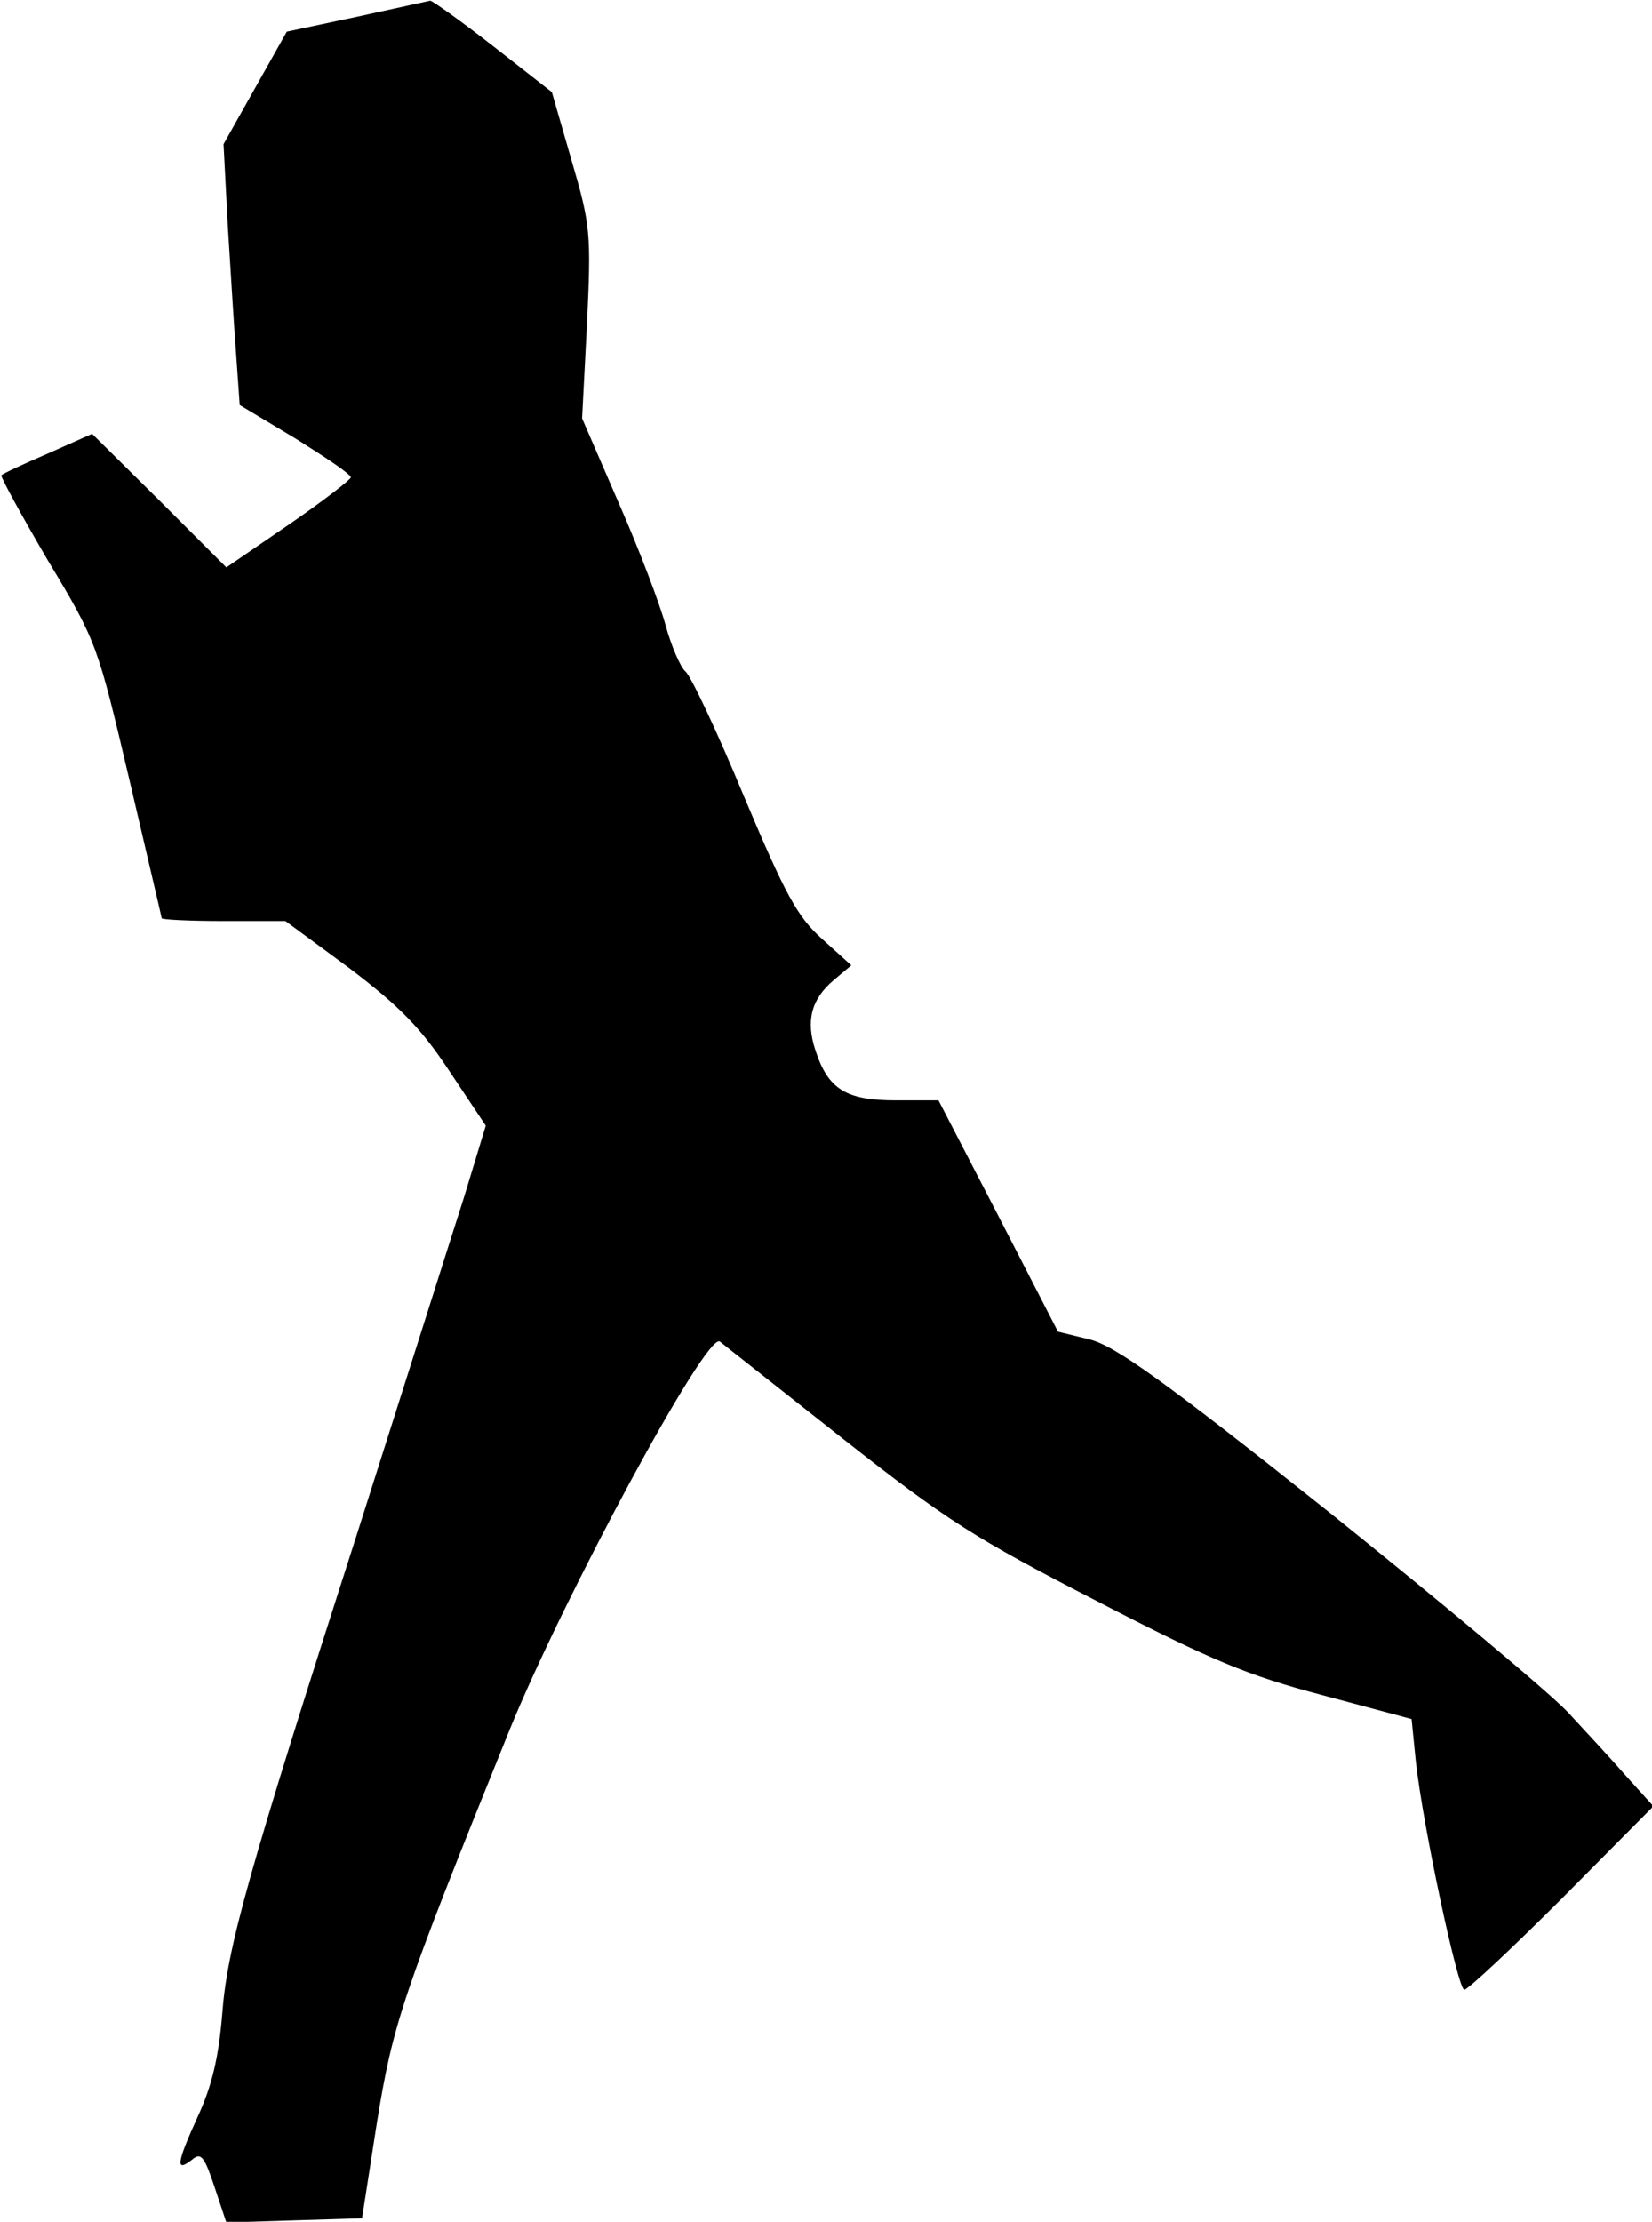<?xml version="1.0" standalone="no"?>
<!DOCTYPE svg PUBLIC "-//W3C//DTD SVG 20010904//EN"
 "http://www.w3.org/TR/2001/REC-SVG-20010904/DTD/svg10.dtd">
<svg version="1.0" xmlns="http://www.w3.org/2000/svg"
 width="235pt" height="316pt" viewBox="0 0 235 316"
 preserveAspectRatio="xMidYMid meet">
<g transform="translate(0,316) scale(0.1,-0.1)"
fill="#000000" stroke="none">
<path fill="#000000" stroke="none" d="M507 3136 l-99 -21 -45 -80 -45 -80 6
-115 c4 -63 9 -147 12 -185 l5 -71 80 -48 c43 -27 79 -51 78 -55 0 -3 -40 -34
-88 -67 l-89 -61 -95 95 -96 95 -63 -28 c-35 -15 -65 -29 -66 -31 -2 -1 28
-56 66 -121 70 -116 71 -121 116 -312 25 -107 46 -196 46 -197 0 -2 40 -4 88
-4 l88 0 91 -67 c71 -54 101 -84 142 -146 l52 -78 -31 -102 c-18 -56 -85 -268
-150 -472 -158 -492 -187 -595 -194 -691 -5 -59 -14 -100 -35 -145 -30 -66
-32 -80 -7 -60 12 10 17 3 31 -39 l17 -51 96 3 97 3 21 135 c23 142 35 179
189 560 77 189 280 566 299 552 6 -5 85 -67 176 -139 146 -115 187 -141 360
-230 164 -85 215 -106 321 -134 l127 -34 6 -60 c10 -92 60 -325 69 -325 5 0
68 59 139 130 l130 131 -38 42 c-20 23 -58 64 -83 91 -25 27 -178 155 -340
285 -236 188 -305 237 -341 246 l-45 11 -85 165 -85 164 -61 0 c-71 0 -96 16
-114 71 -14 42 -6 73 26 100 l25 21 -41 37 c-36 32 -53 64 -112 204 -38 92
-76 172 -83 177 -7 6 -20 36 -28 65 -8 30 -38 109 -67 175 l-52 120 7 135 c6
128 5 140 -22 232 l-28 97 -83 65 c-46 36 -87 65 -90 65 -4 -1 -51 -11 -105
-23z"/>
</g>
</svg>
